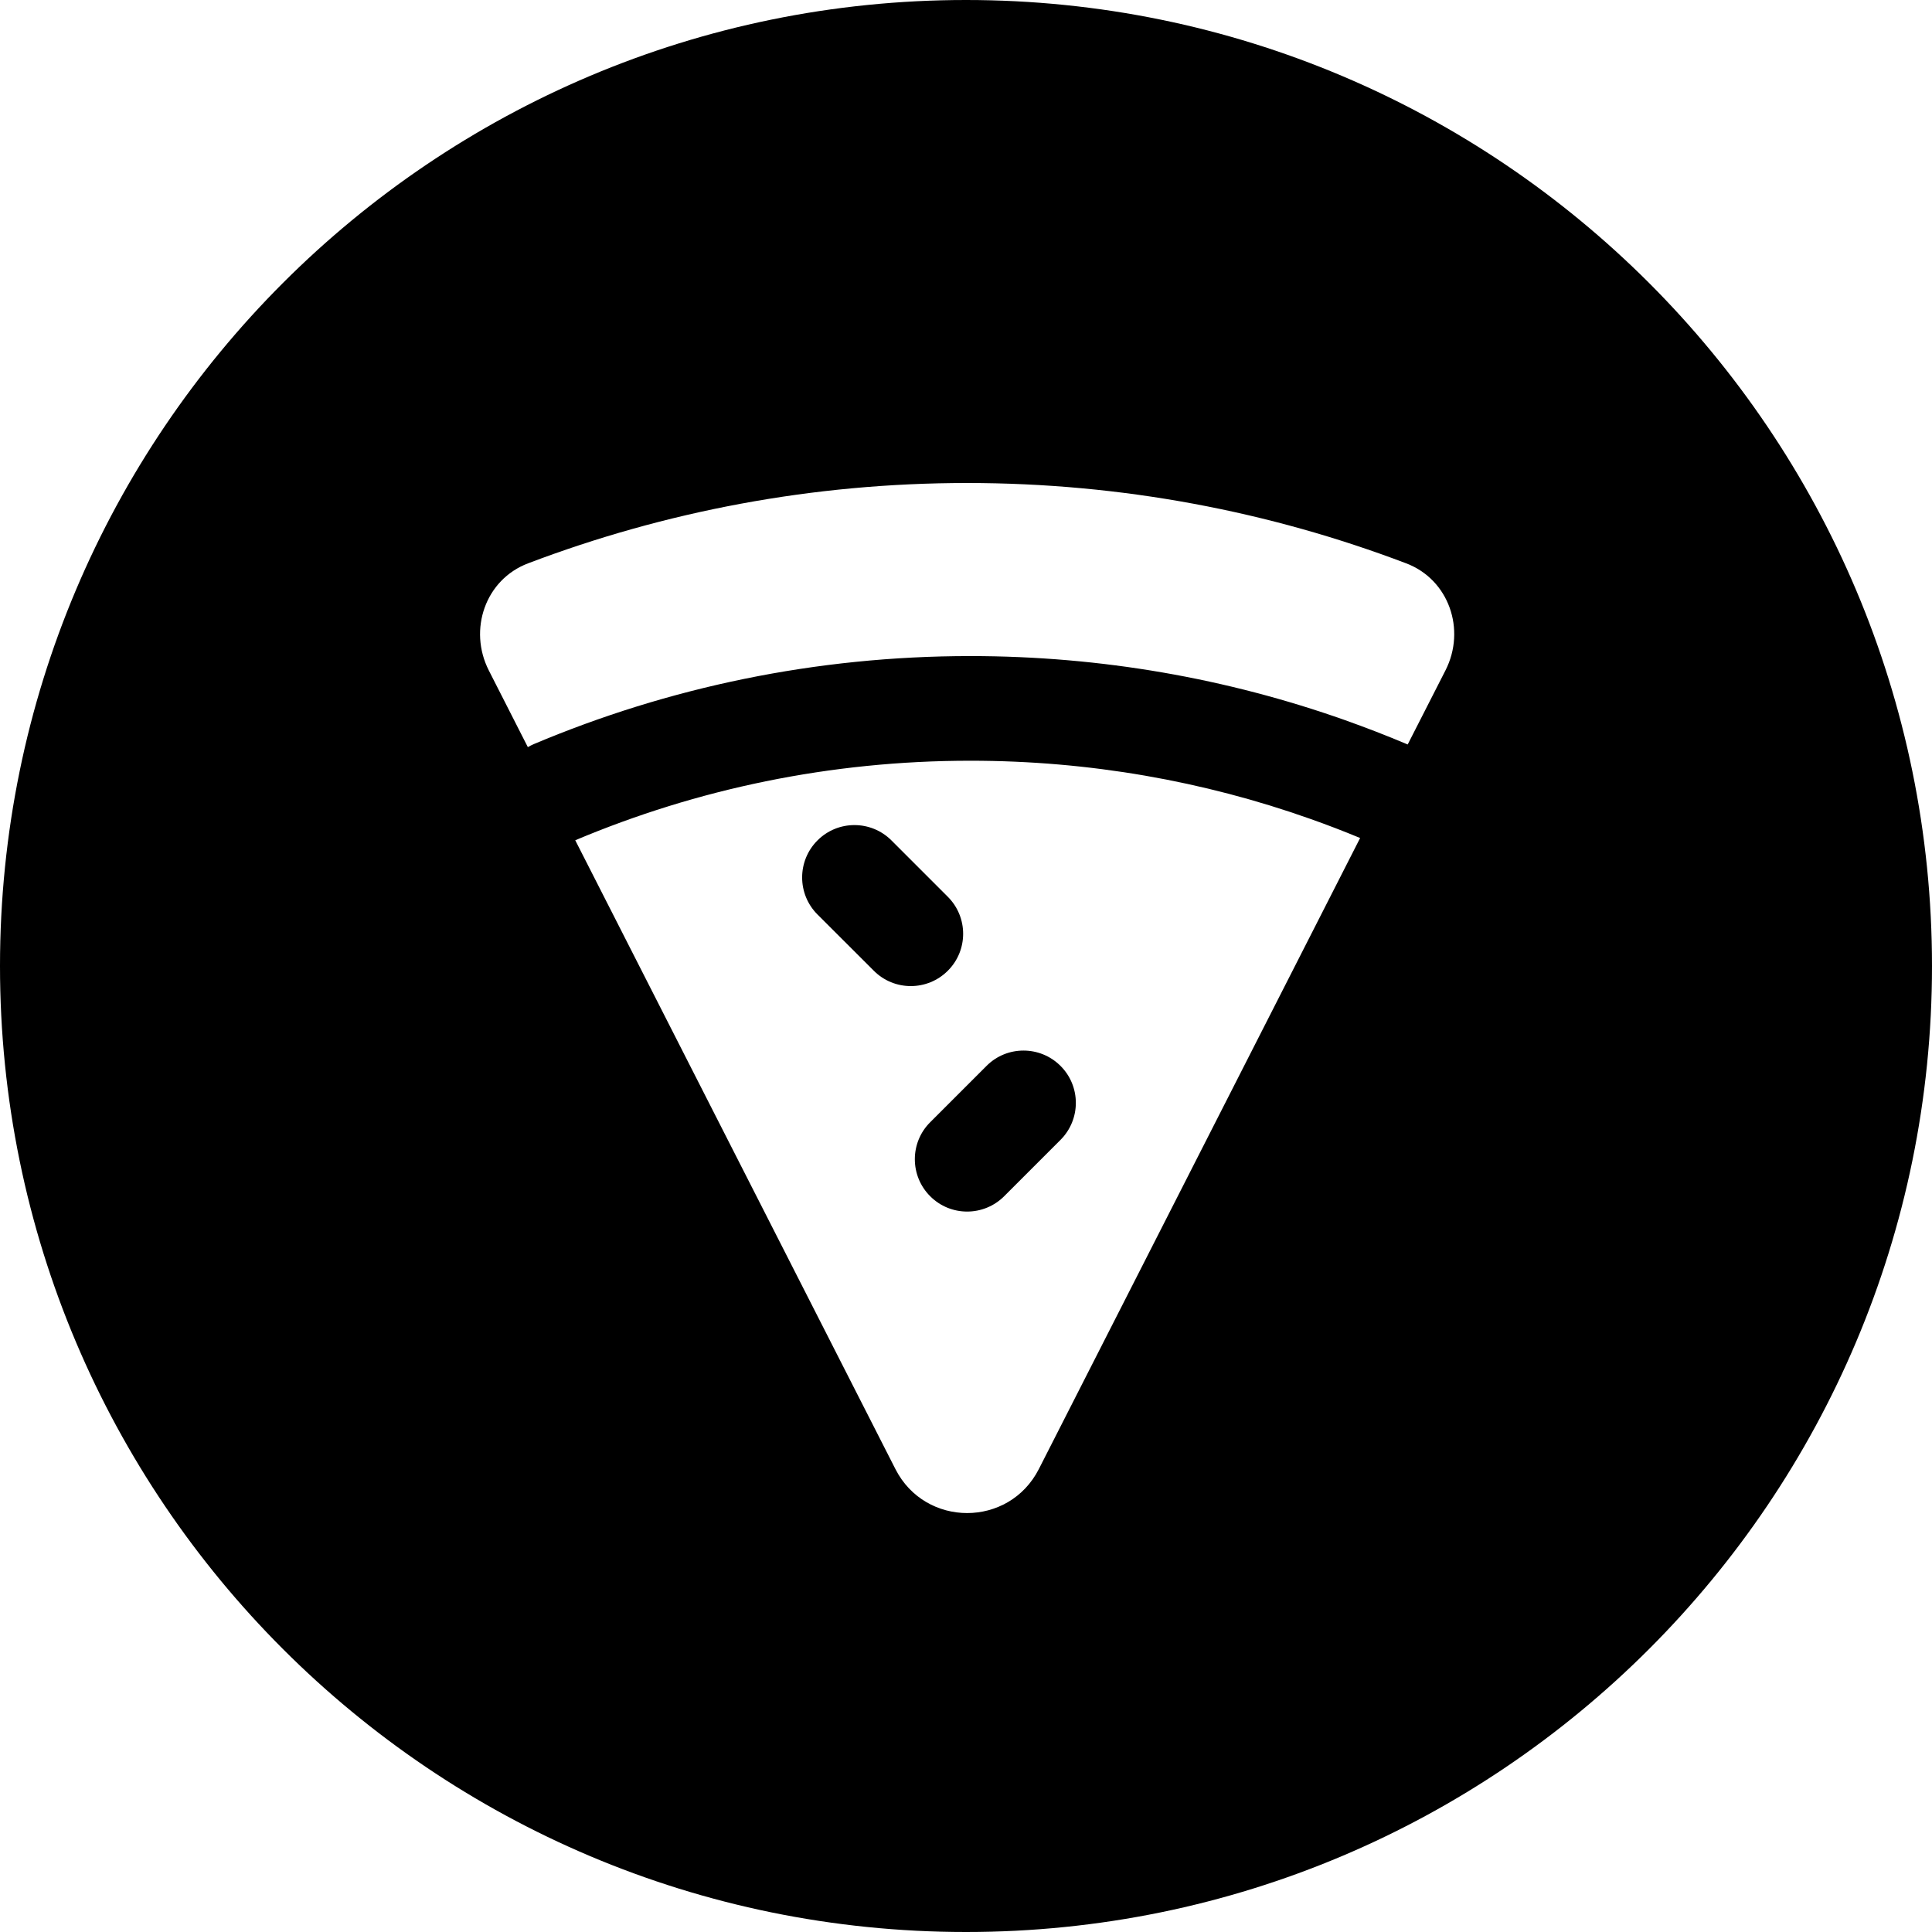 <svg width="24" height="24" viewBox="0 0 24 24" fill="none" xmlns="http://www.w3.org/2000/svg">
<path d="M12 0C5.373 0 0 5.373 0 12C0 18.627 5.373 24 12 24C18.627 24 24 18.627 24 12C24 5.373 18.627 0 12 0ZM6.072 8.328C5.815 7.822 6.029 7.199 6.56 6.998C8.256 6.354 10.093 6 12.014 6C13.935 6 15.773 6.354 17.468 6.998C17.999 7.199 18.214 7.822 17.956 8.328L17.487 9.248L17.477 9.244C17.224 9.137 16.967 9.038 16.706 8.945C15.25 8.43 13.684 8.15 12.054 8.15C10.131 8.15 8.299 8.54 6.63 9.244C6.605 9.255 6.581 9.267 6.557 9.281L6.072 8.328ZM16.273 10.171C16.483 10.245 16.691 10.325 16.896 10.41L12.905 18.249C12.534 18.978 11.494 18.978 11.123 18.249L7.146 10.438C8.655 9.802 10.312 9.45 12.054 9.45C13.534 9.45 14.954 9.704 16.273 10.171ZM12.474 14.86L13.174 14.16C13.428 13.906 13.428 13.494 13.174 13.241C12.92 12.987 12.508 12.987 12.255 13.241L11.555 13.941C11.301 14.194 11.301 14.606 11.555 14.86C11.808 15.114 12.22 15.114 12.474 14.86ZM11.774 12.059C12.028 11.806 12.028 11.394 11.774 11.14L11.074 10.44C10.82 10.186 10.408 10.186 10.155 10.44C9.901 10.694 9.901 11.106 10.155 11.36L10.855 12.059C11.108 12.313 11.52 12.313 11.774 12.059Z" fill="black"/>
</svg>
